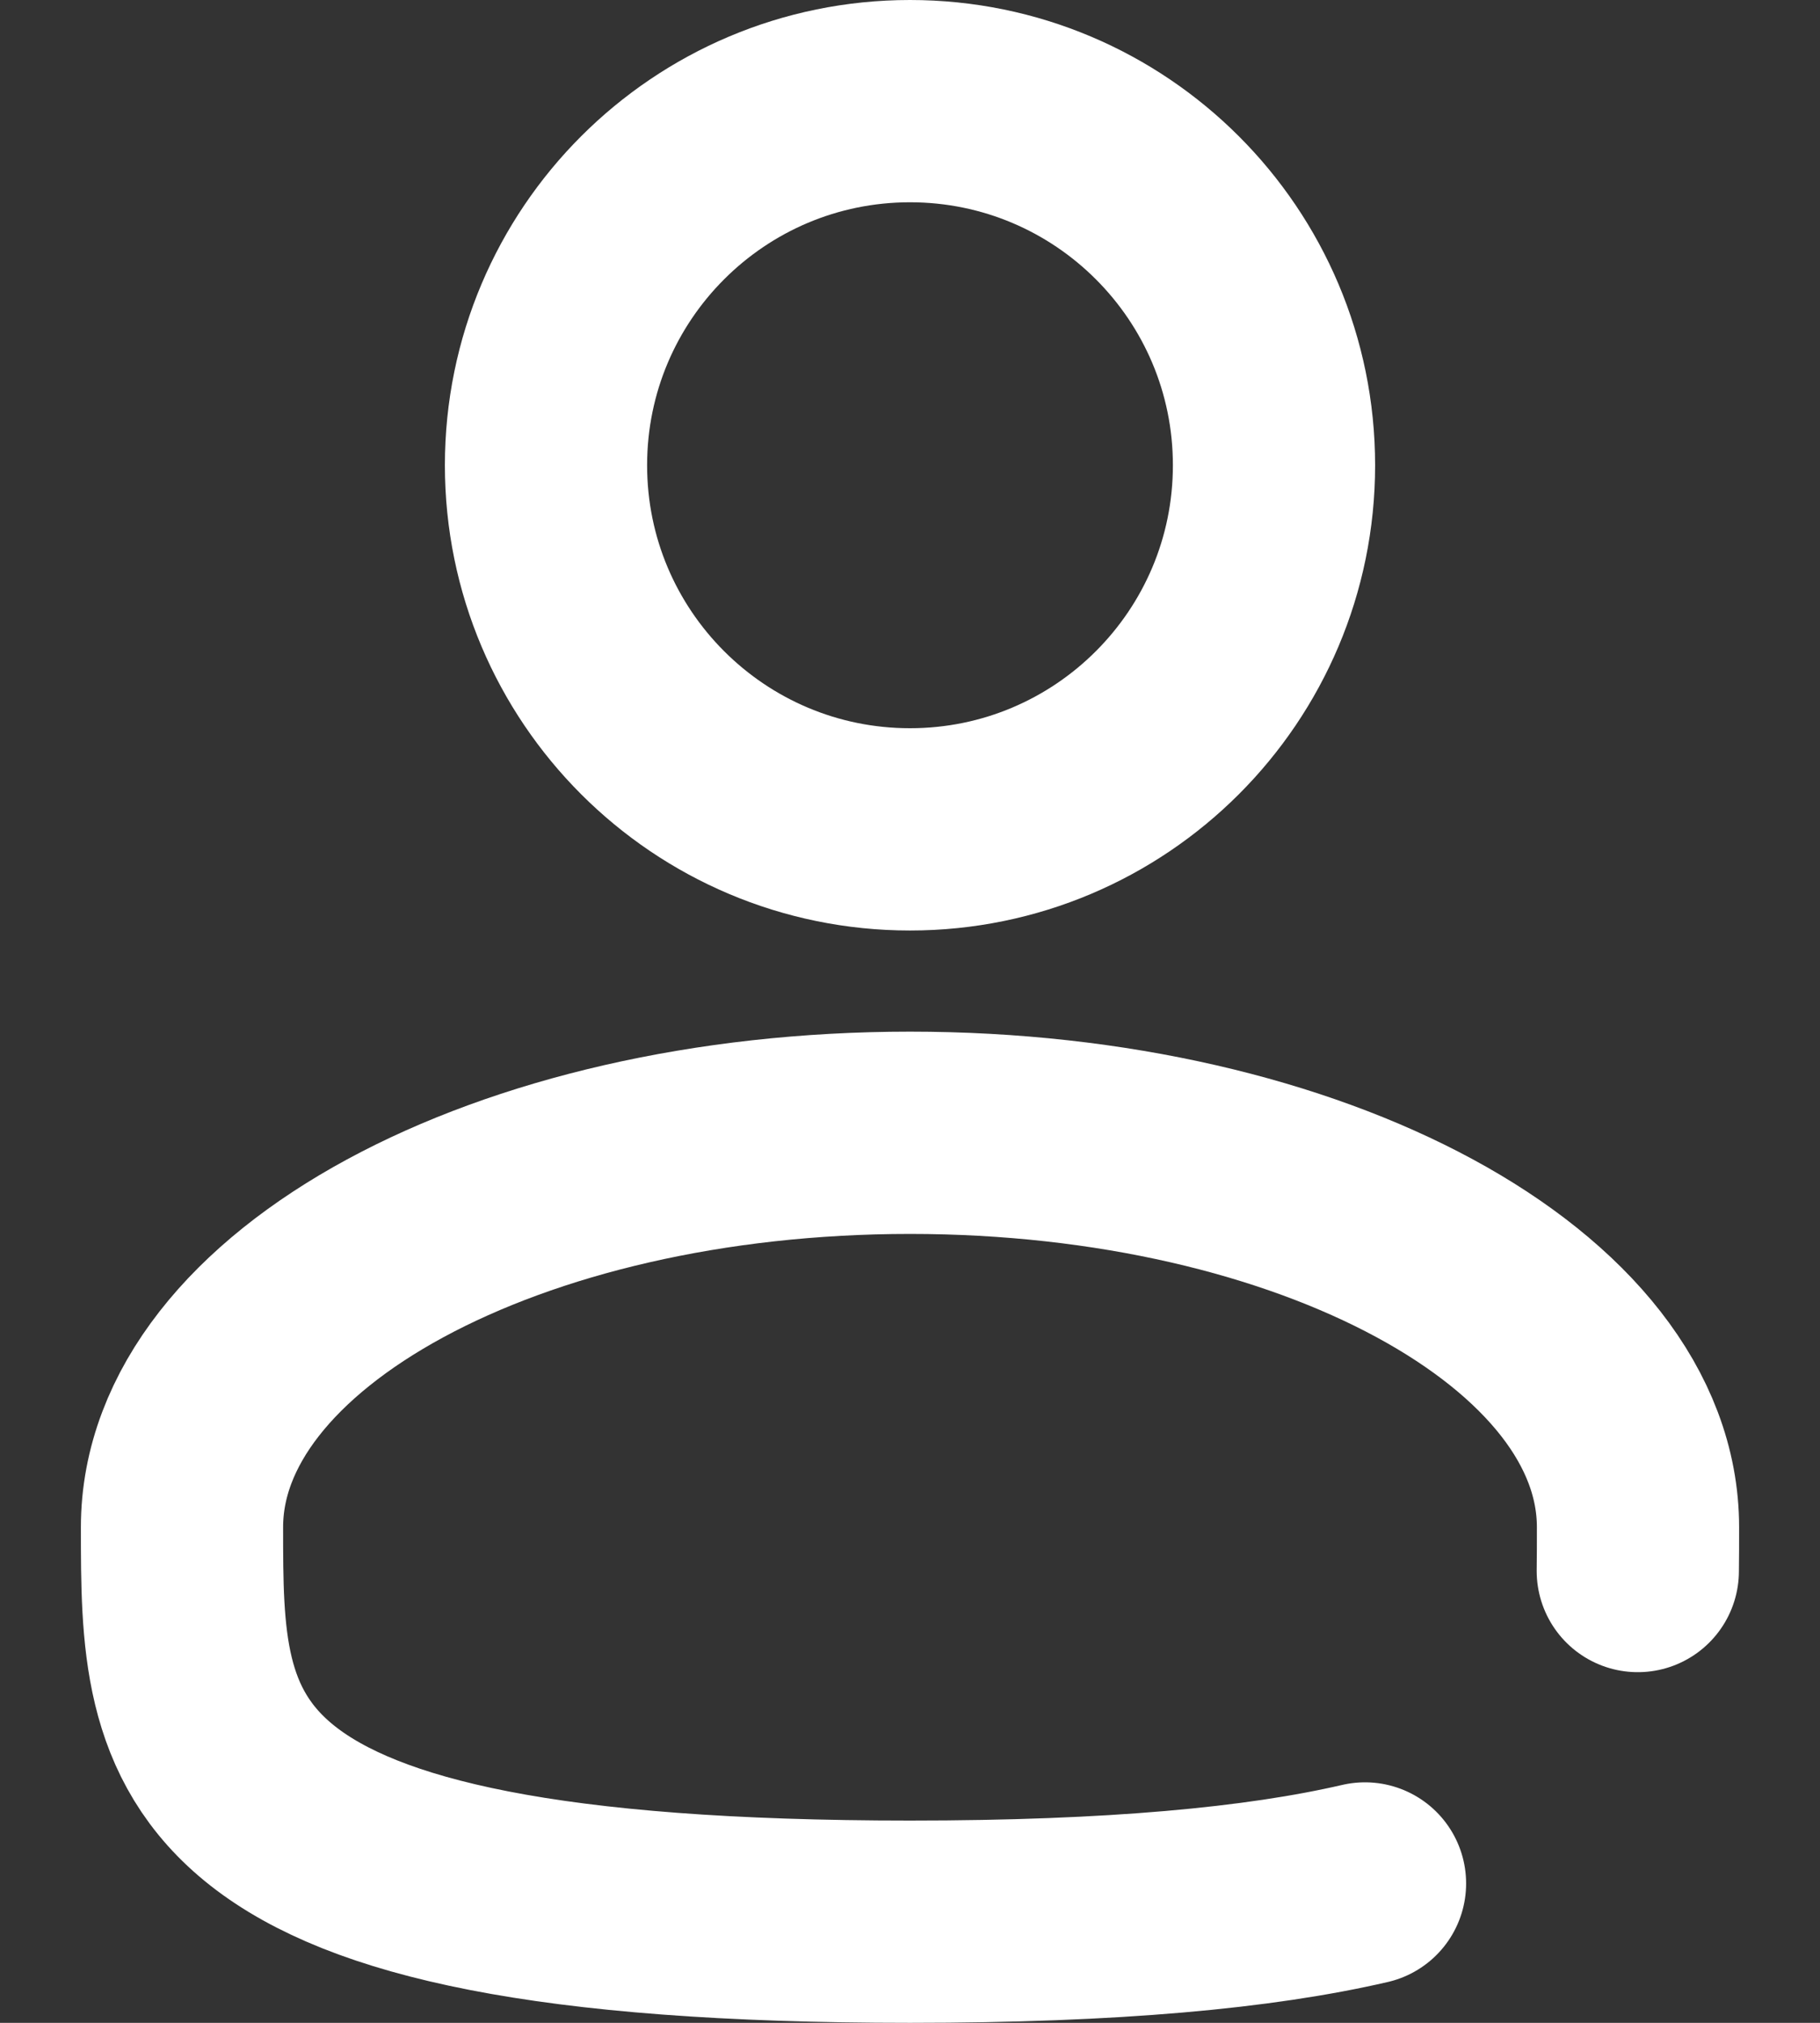 <svg width="18" height="20" viewBox="0 0 18 20" fill="none" xmlns="http://www.w3.org/2000/svg">
<rect x="0" y="0" width="18" height="20" fill="#333333" stroke="none"/>
<path d="M9 8.2C10.988 8.2 12.6 6.588 12.6 4.6C12.6 2.612 10.988 1 9 1C7.012 1 5.4 2.612 5.4 4.6C5.4 6.588 7.012 8.2 9 8.2Z" stroke="white" stroke-width="2"/>
<path d="M16.198 15.533C16.2 15.391 16.2 15.246 16.2 15.1C16.2 12.946 12.976 11.2 9 11.2C5.024 11.2 1.8 12.946 1.8 15.1C1.8 17.254 1.8 19 9 19C11.008 19 12.456 18.864 13.5 18.622" stroke="white" stroke-width="2" stroke-linecap="round"/>
</svg>
